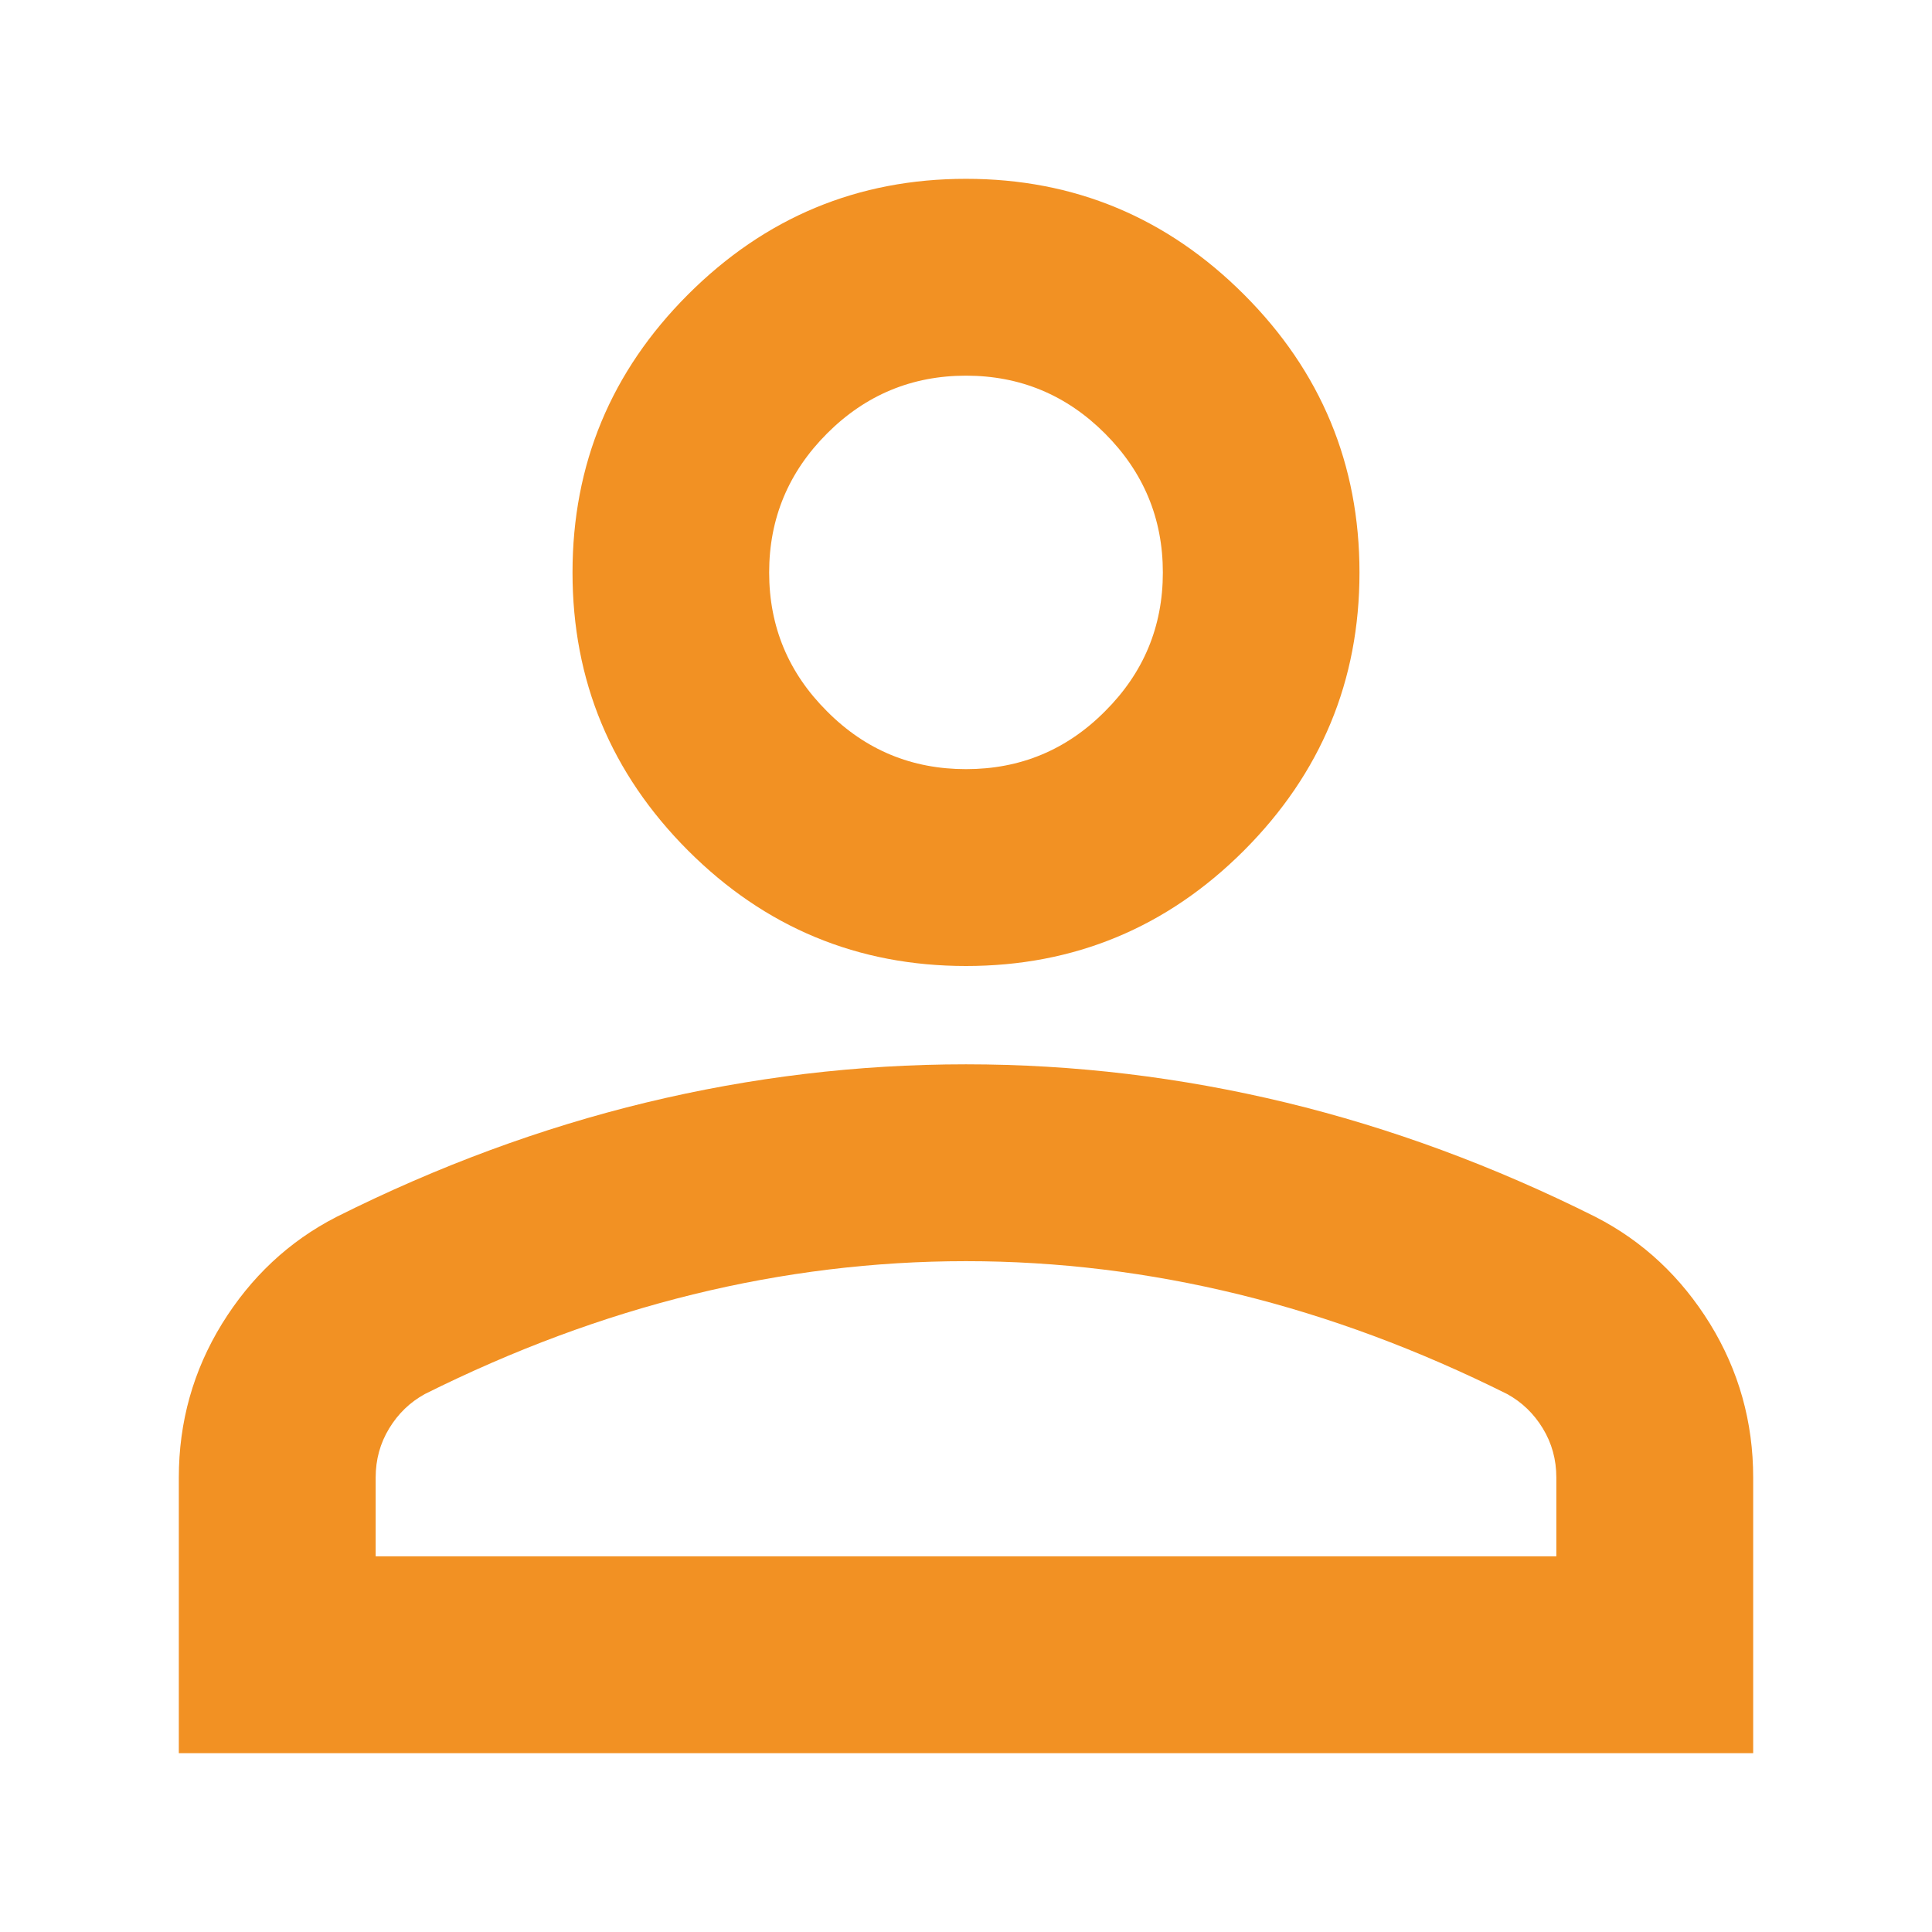 <svg width="9" height="9" viewBox="0 0 9 9" fill="none" xmlns="http://www.w3.org/2000/svg">
<path d="M4.5 4.5C3.996 4.5 3.564 4.321 3.205 3.962C2.846 3.602 2.667 3.171 2.667 2.667C2.667 2.163 2.846 1.731 3.205 1.372C3.564 1.013 3.996 0.833 4.5 0.833C5.004 0.833 5.436 1.013 5.795 1.372C6.154 1.731 6.333 2.163 6.333 2.667C6.333 3.171 6.154 3.602 5.795 3.962C5.436 4.321 5.004 4.5 4.5 4.5ZM0.833 8.167V6.883C0.833 6.624 0.9 6.385 1.034 6.167C1.168 5.95 1.345 5.783 1.567 5.669C2.04 5.432 2.522 5.254 3.01 5.136C3.499 5.018 3.996 4.958 4.5 4.958C5.004 4.958 5.501 5.018 5.99 5.136C6.478 5.254 6.96 5.432 7.433 5.669C7.655 5.783 7.832 5.95 7.966 6.167C8.1 6.385 8.167 6.624 8.167 6.883V8.167H0.833ZM1.75 7.25H7.25V6.883C7.25 6.799 7.229 6.723 7.187 6.654C7.145 6.585 7.09 6.532 7.021 6.494C6.608 6.288 6.192 6.133 5.772 6.03C5.352 5.927 4.928 5.875 4.5 5.875C4.072 5.875 3.648 5.927 3.228 6.03C2.808 6.133 2.392 6.288 1.979 6.494C1.91 6.532 1.855 6.585 1.813 6.654C1.771 6.723 1.75 6.799 1.75 6.883V7.25ZM4.5 3.583C4.752 3.583 4.968 3.494 5.147 3.314C5.327 3.135 5.417 2.919 5.417 2.667C5.417 2.415 5.327 2.199 5.147 2.019C4.968 1.84 4.752 1.75 4.5 1.75C4.248 1.75 4.032 1.84 3.853 2.019C3.673 2.199 3.583 2.415 3.583 2.667C3.583 2.919 3.673 3.135 3.853 3.314C4.032 3.494 4.248 3.583 4.5 3.583Z" fill="#F29123"/>
</svg>
